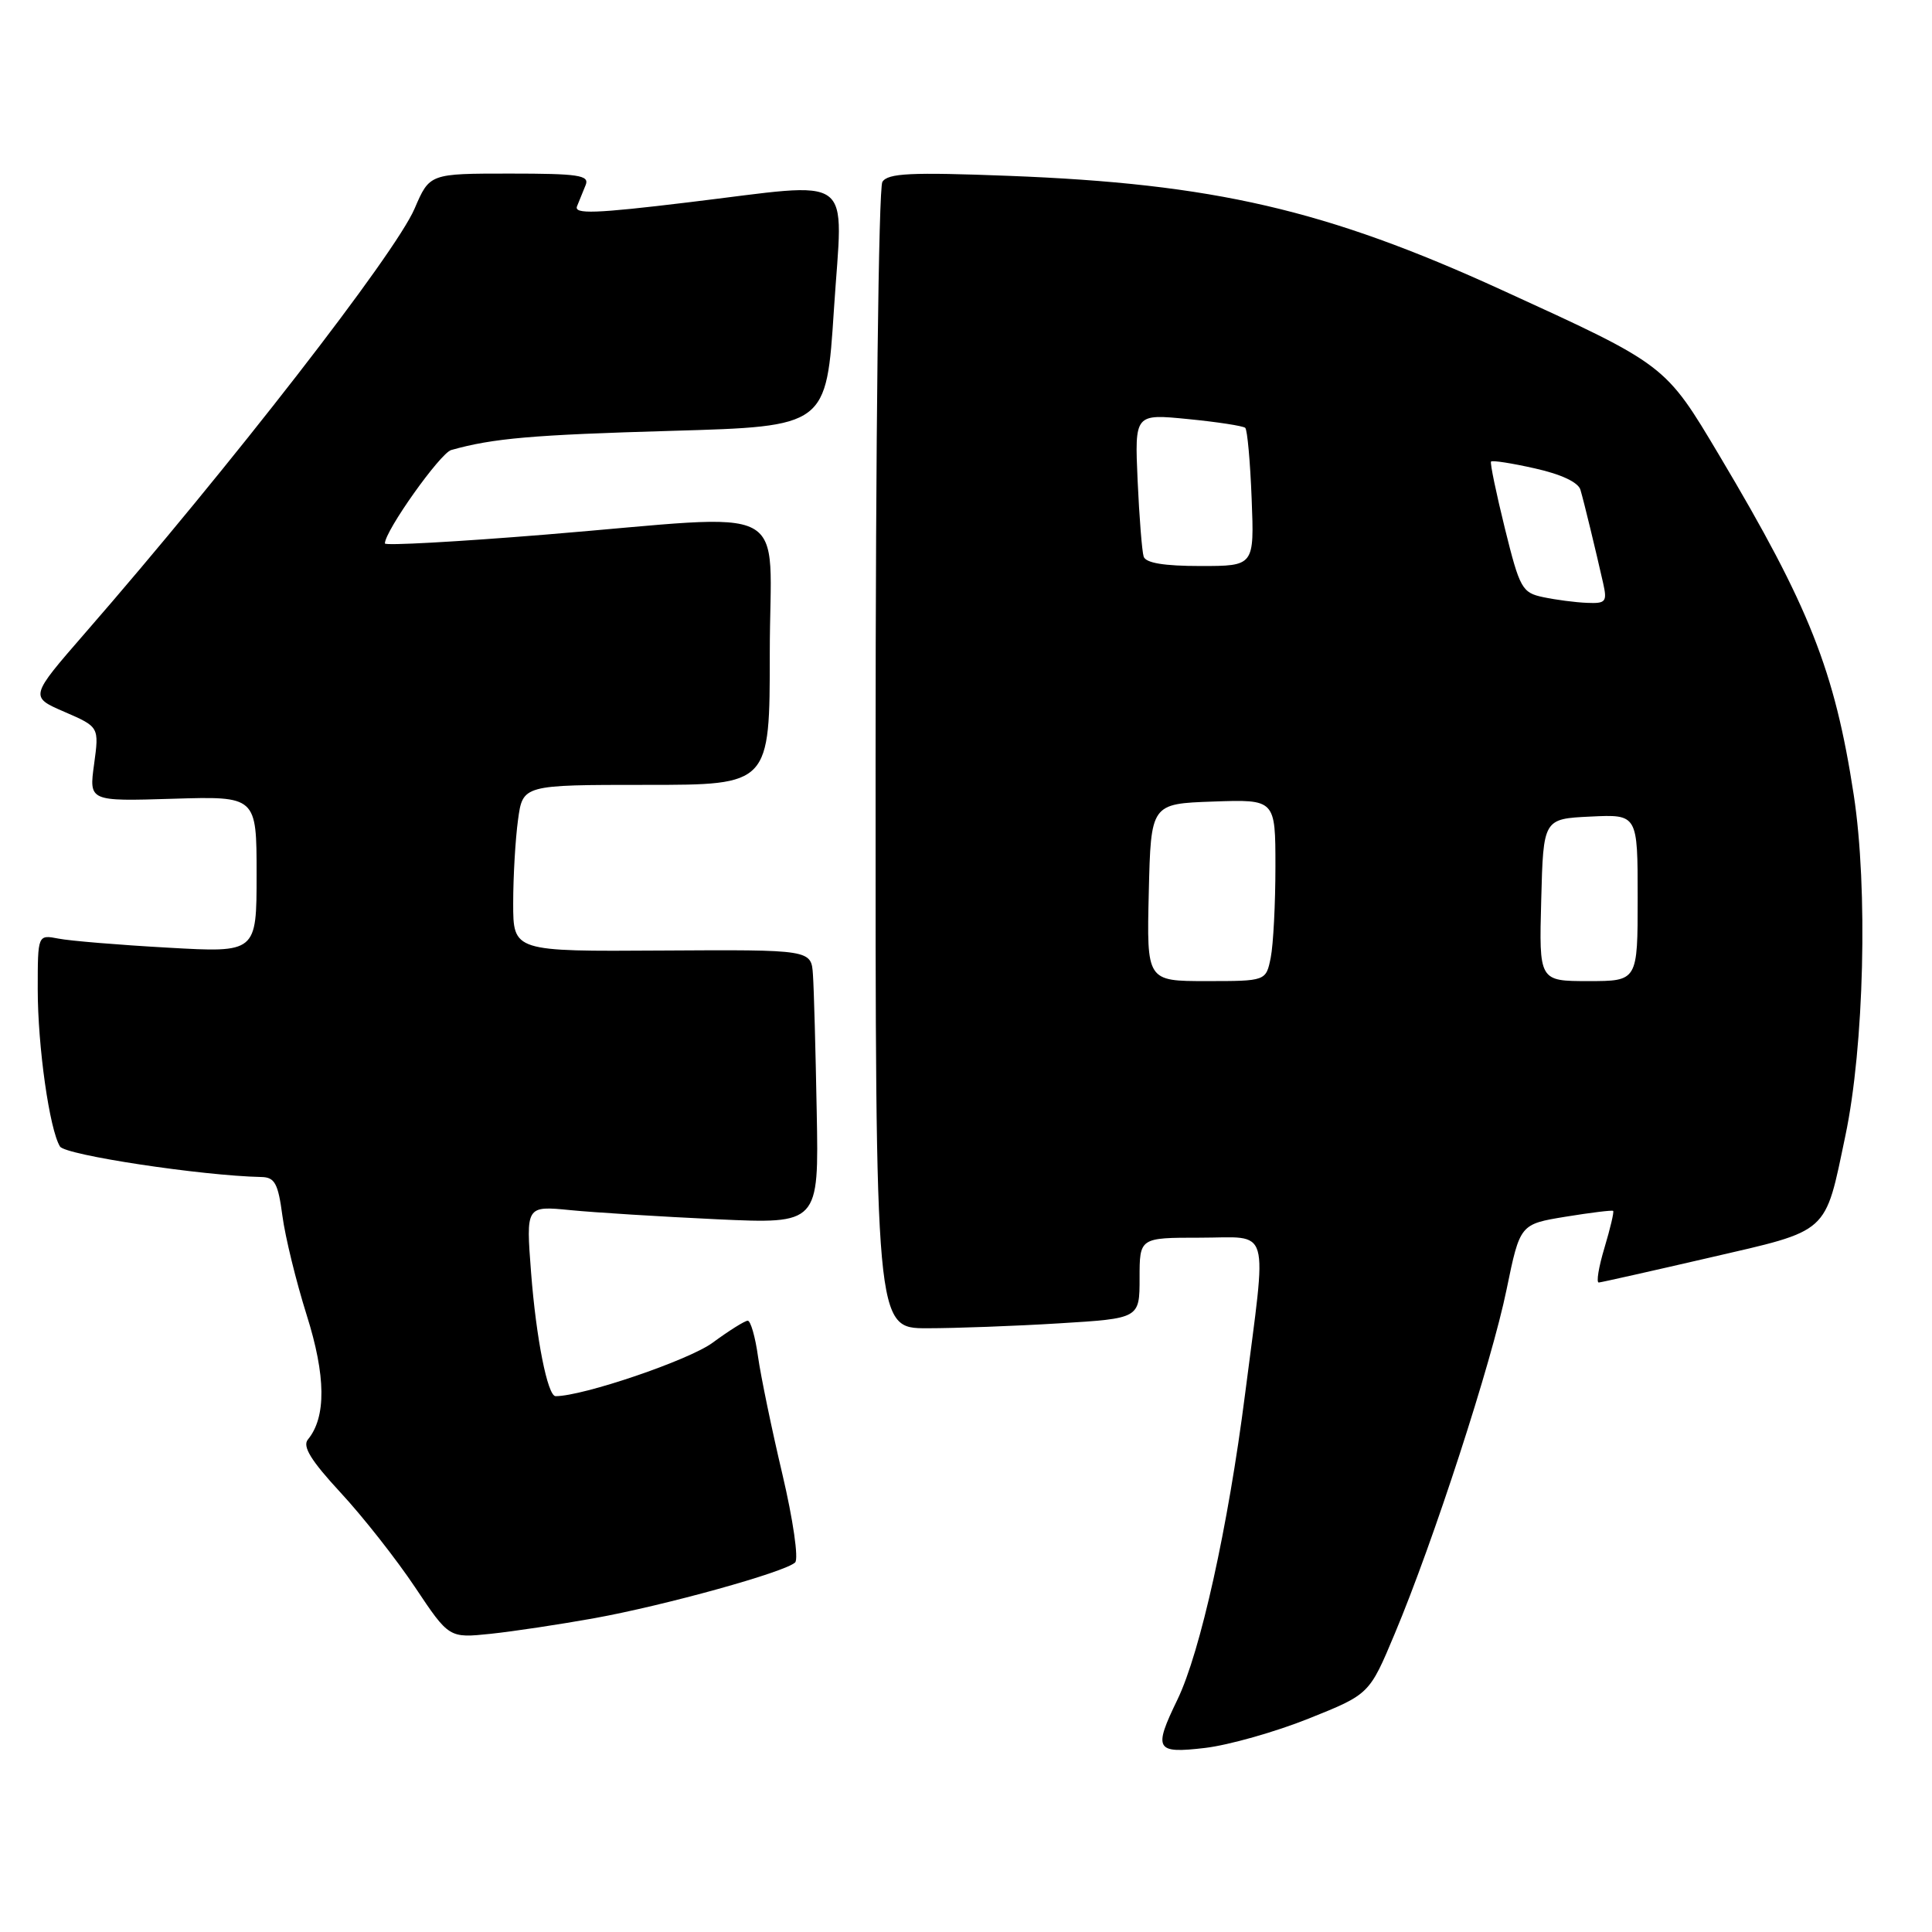 <?xml version="1.0" encoding="UTF-8" standalone="no"?>
<!DOCTYPE svg PUBLIC "-//W3C//DTD SVG 1.1//EN" "http://www.w3.org/Graphics/SVG/1.1/DTD/svg11.dtd" >
<svg xmlns="http://www.w3.org/2000/svg" xmlns:xlink="http://www.w3.org/1999/xlink" version="1.1" viewBox="0 0 256 256">
 <g >
 <path fill="currentColor"
d=" M 173.41 227.72 C 181.45 224.50 181.45 224.50 184.80 216.50 C 189.94 204.27 197.66 180.50 199.63 170.86 C 201.41 162.21 201.41 162.21 207.45 161.22 C 210.78 160.68 213.61 160.33 213.75 160.45 C 213.89 160.57 213.37 162.77 212.60 165.34 C 211.83 167.90 211.49 169.97 211.85 169.94 C 212.21 169.91 218.80 168.43 226.50 166.65 C 242.55 162.94 241.76 163.65 244.52 150.50 C 247.01 138.69 247.53 117.69 245.63 105.33 C 243.11 88.87 239.76 80.40 227.85 60.40 C 220.61 48.25 220.81 48.40 198.98 38.42 C 175.72 27.78 160.82 24.34 133.65 23.30 C 120.66 22.80 117.65 22.95 116.92 24.10 C 116.42 24.88 116.02 58.66 116.02 100.75 C 116.00 176.00 116.00 176.00 122.84 176.00 C 126.61 176.00 134.48 175.71 140.34 175.35 C 151.00 174.70 151.00 174.70 151.00 169.35 C 151.00 164.00 151.00 164.00 159.00 164.00 C 168.51 164.00 167.90 161.88 164.98 184.71 C 162.73 202.34 159.06 218.90 156.02 225.20 C 152.80 231.85 153.10 232.38 159.68 231.61 C 162.81 231.24 168.99 229.49 173.41 227.72 Z  M 78.75 214.42 C 88.11 212.73 104.07 208.30 105.36 207.03 C 105.84 206.56 105.09 201.37 103.67 195.34 C 102.26 189.38 100.81 182.36 100.44 179.75 C 100.08 177.14 99.46 175.00 99.08 175.00 C 98.70 175.00 96.61 176.31 94.42 177.92 C 91.29 180.23 77.26 185.00 73.62 185.00 C 72.56 185.00 71.04 177.34 70.37 168.61 C 69.69 159.77 69.69 159.77 75.59 160.35 C 78.84 160.67 87.58 161.21 95.00 161.56 C 108.50 162.18 108.50 162.18 108.22 147.34 C 108.07 139.18 107.85 131.00 107.72 129.16 C 107.50 125.83 107.50 125.83 87.75 125.95 C 68.00 126.08 68.00 126.08 68.00 119.68 C 68.00 116.16 68.29 111.19 68.64 108.64 C 69.27 104.00 69.27 104.00 85.64 104.00 C 102.00 104.00 102.00 104.00 102.00 86.50 C 102.00 66.09 105.80 68.10 72.25 70.84 C 60.56 71.79 51.00 72.32 51.00 72.01 C 51.00 70.36 58.33 60.04 59.79 59.63 C 65.33 58.07 70.55 57.62 89.00 57.09 C 109.50 56.50 109.50 56.50 110.50 41.00 C 111.69 22.60 113.74 24.11 91.21 26.81 C 78.89 28.30 76.02 28.40 76.46 27.33 C 76.76 26.60 77.27 25.32 77.61 24.50 C 78.12 23.22 76.63 23.00 67.57 23.00 C 56.93 23.00 56.93 23.00 54.94 27.63 C 52.37 33.64 30.47 61.84 11.25 83.91 C 3.93 92.33 3.93 92.33 8.53 94.32 C 13.14 96.32 13.14 96.32 12.47 101.25 C 11.79 106.18 11.79 106.18 22.89 105.84 C 34.00 105.50 34.00 105.50 34.00 115.87 C 34.00 126.24 34.00 126.24 22.25 125.57 C 15.79 125.21 9.26 124.67 7.75 124.37 C 5.00 123.84 5.00 123.84 5.00 131.09 C 5.00 138.68 6.56 149.67 7.95 151.92 C 8.66 153.06 26.73 155.79 34.62 155.96 C 36.41 155.99 36.85 156.80 37.42 161.10 C 37.79 163.90 39.24 169.81 40.63 174.23 C 43.19 182.32 43.24 187.78 40.80 190.74 C 40.04 191.65 41.21 193.54 45.13 197.78 C 48.09 200.97 52.52 206.61 55.00 210.32 C 59.50 217.06 59.50 217.06 65.00 216.49 C 68.03 216.17 74.21 215.24 78.75 214.42 Z  M 152.22 118.25 C 152.50 106.50 152.50 106.50 160.75 106.21 C 169.00 105.92 169.00 105.92 169.00 114.83 C 169.00 119.74 168.72 125.16 168.38 126.88 C 167.75 130.00 167.75 130.00 159.84 130.00 C 151.94 130.00 151.94 130.00 152.22 118.25 Z  M 204.22 119.25 C 204.50 108.50 204.50 108.50 210.75 108.20 C 217.00 107.90 217.00 107.90 217.00 118.95 C 217.00 130.00 217.00 130.00 210.47 130.00 C 203.93 130.00 203.93 130.00 204.22 119.25 Z  M 204.50 79.13 C 201.68 78.54 201.38 78.00 199.40 70.00 C 198.25 65.33 197.42 61.35 197.57 61.16 C 197.72 60.97 200.35 61.38 203.40 62.07 C 206.86 62.84 209.14 63.91 209.42 64.91 C 209.92 66.63 211.42 72.83 212.42 77.25 C 212.98 79.75 212.79 79.99 210.27 79.88 C 208.75 79.82 206.15 79.48 204.50 79.13 Z  M 151.54 73.75 C 151.32 73.06 150.96 68.52 150.74 63.67 C 150.35 54.83 150.35 54.83 157.42 55.53 C 161.32 55.91 164.72 56.44 165.00 56.69 C 165.28 56.95 165.66 61.18 165.85 66.08 C 166.20 75.00 166.20 75.00 159.07 75.00 C 154.24 75.00 151.81 74.60 151.54 73.75 Z "/>
</g>
</svg>